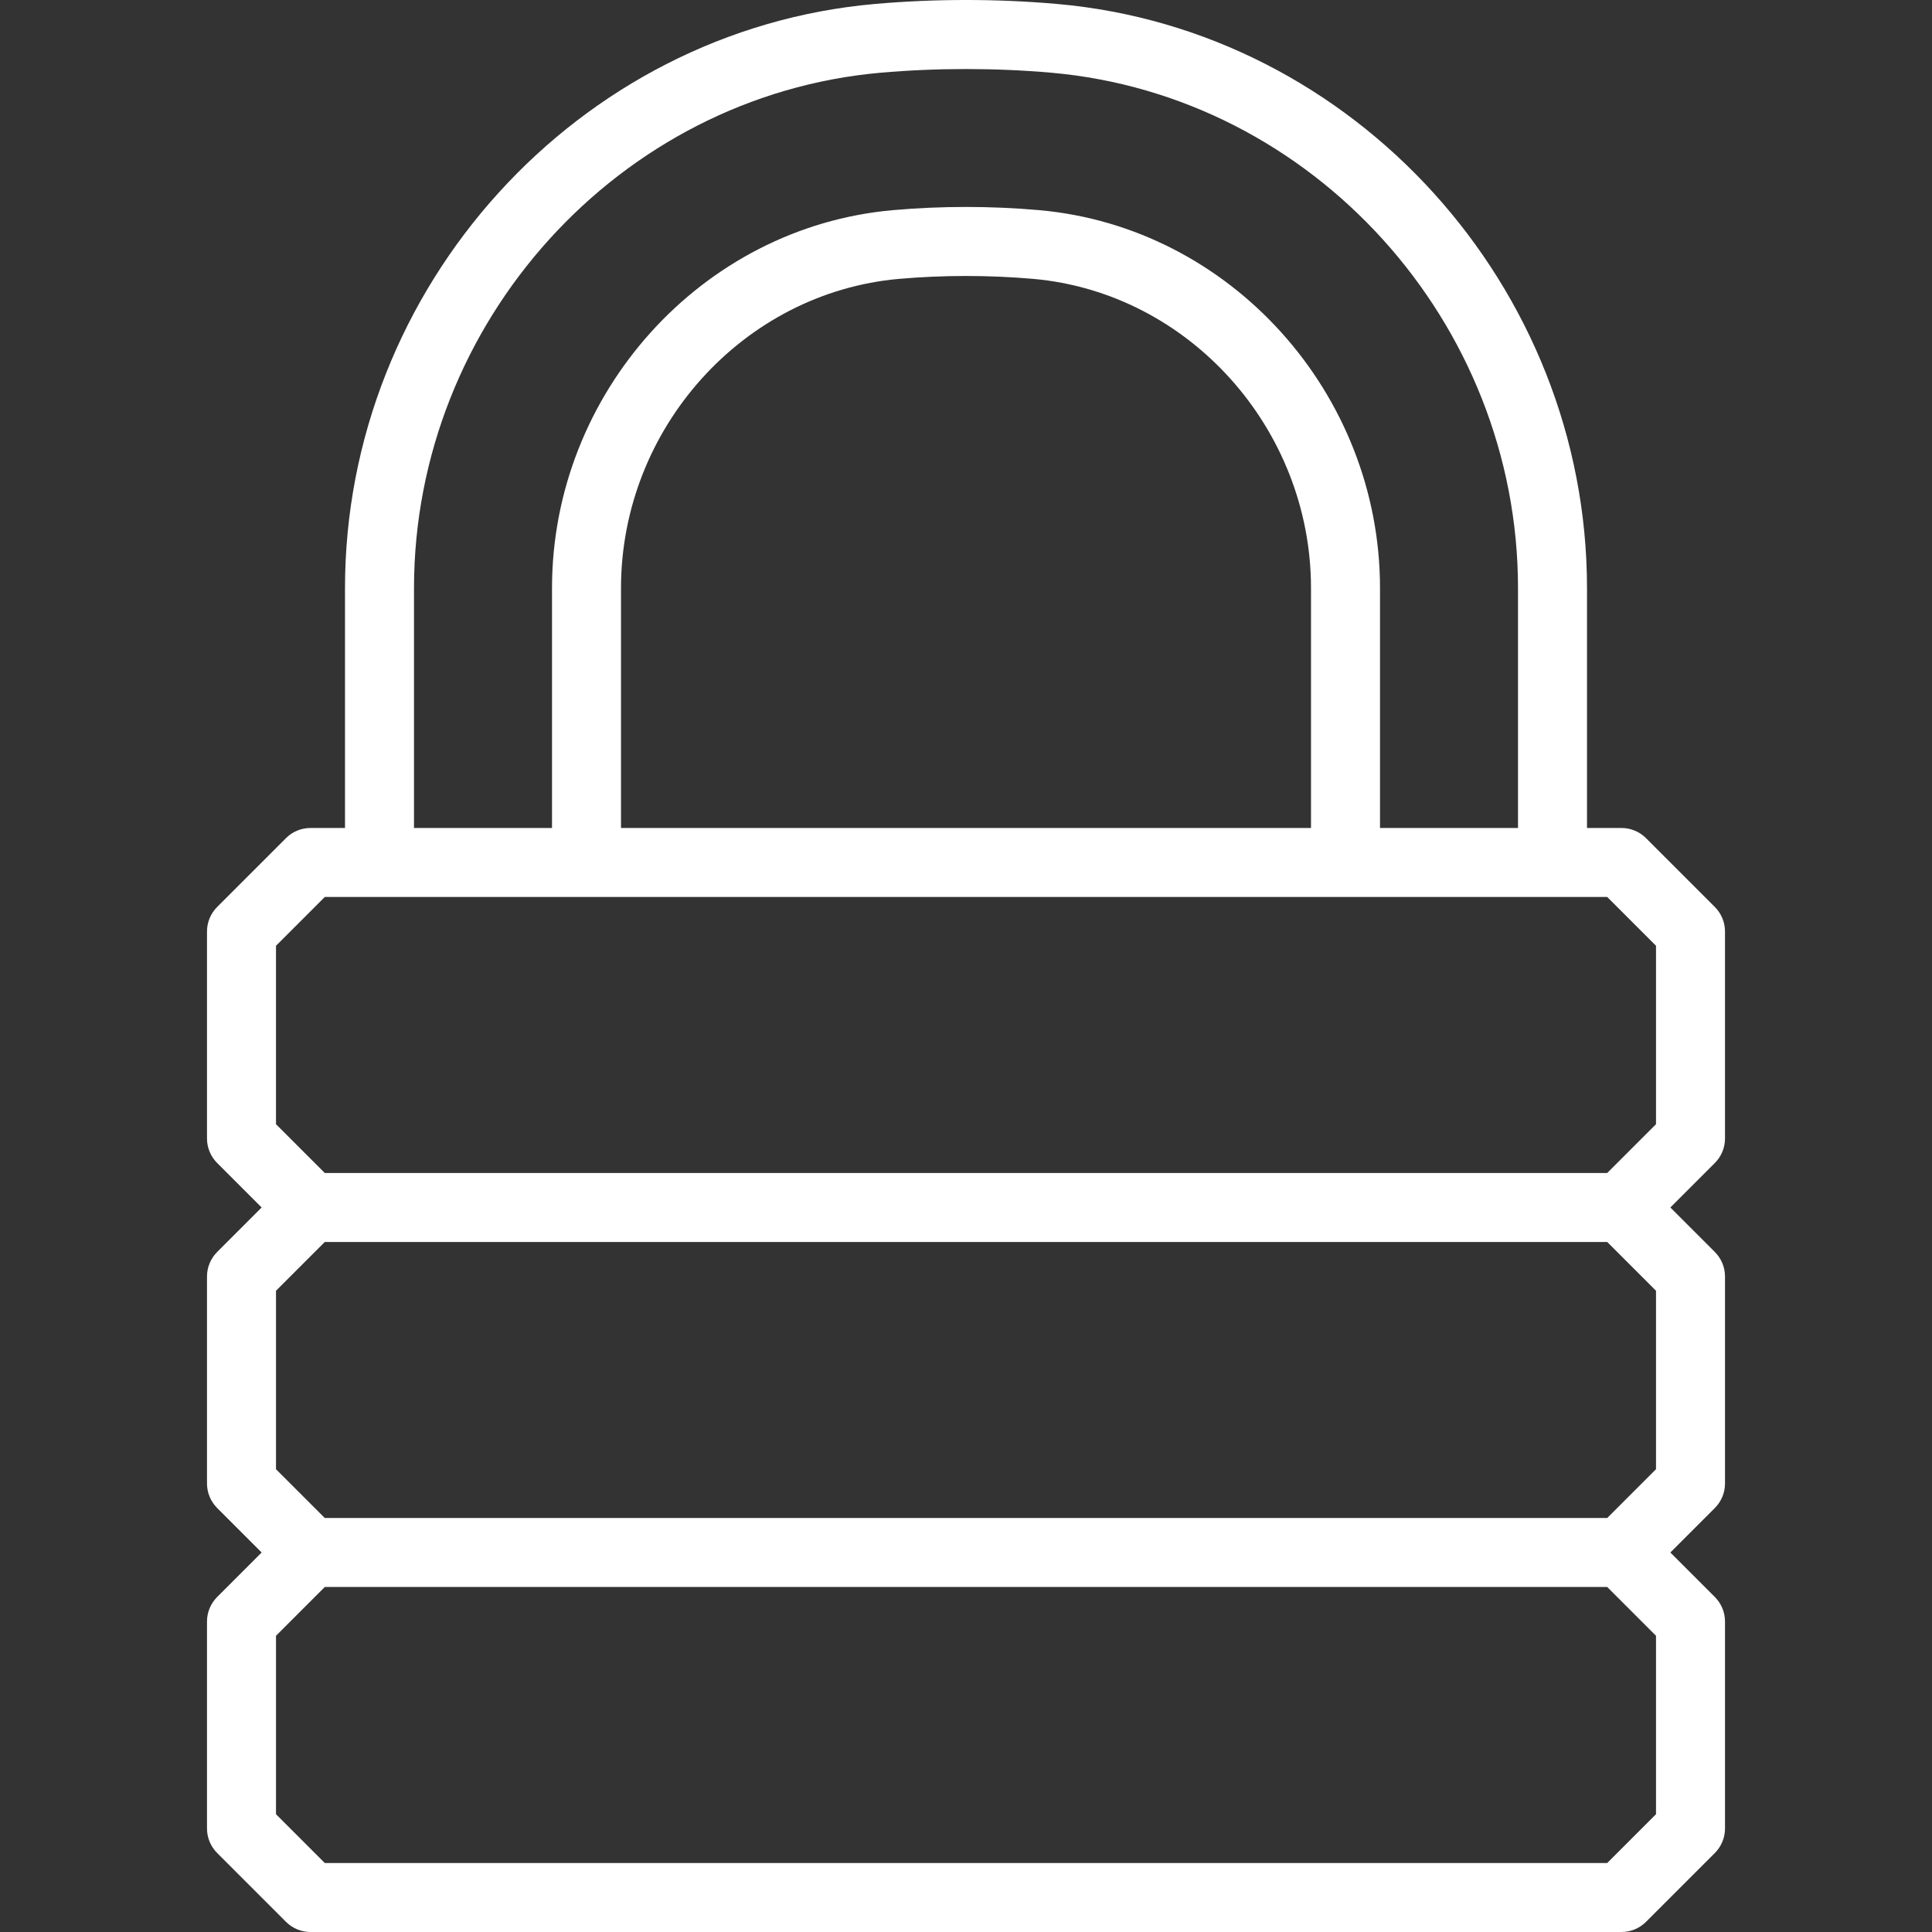 <?xml version="1.0" encoding="iso-8859-1"?>
<!-- Generator: Adobe Illustrator 19.1.0, SVG Export Plug-In . SVG Version: 6.00 Build 0)  -->
<svg version="1.1" id="Capa_1" xmlns="http://www.w3.org/2000/svg" xmlns:xlink="http://www.w3.org/1999/xlink" x="0px" y="0px"
	 viewBox="0 0 504.069 504.069" style="enable-background:new 0 0 504.069 504.069;" xml:space="preserve">
<rect x="0" y="0" width="504.069" height="504.069" fill="#333333" stroke="none"/>
<style type="text/css">
	.st0{fill:#FFFFFF;}
</style>
<g>
	<path class="st0" d="M450.063,297.037v-54.008c0-2.394-0.954-4.681-2.628-6.373l-18.003-18.003c-1.692-1.674-3.979-2.628-6.373-2.628h-9
		v-62.558c0-78.617-60.687-145.569-138.188-152.428c-15.716-1.386-31.955-1.386-47.671,0C150.699,7.898,90.012,74.85,90.012,153.467
		v62.558H81.01c-2.394,0-4.681,0.936-6.373,2.628l-18.003,18.003c-1.674,1.692-2.628,3.979-2.628,6.373v54.008
		c0,2.394,0.954,4.681,2.628,6.373l11.63,11.63l-11.63,11.63c-1.674,1.692-2.628,3.979-2.628,6.373v54.008
		c0,2.394,0.954,4.681,2.628,6.373l11.63,11.63l-11.63,11.63c-1.674,1.692-2.628,3.979-2.628,6.373v54.008
		c0,2.394,0.954,4.681,2.628,6.373l18.003,18.003c1.692,1.674,3.979,2.628,6.373,2.628h342.05c2.394,0,4.681-0.954,6.372-2.628
		l18.003-18.003c1.674-1.692,2.628-3.979,2.628-6.373v-54.008c0-2.394-0.954-4.681-2.628-6.373l-11.63-11.63l11.63-11.63
		c1.674-1.692,2.628-3.979,2.628-6.373v-54.008c0-2.394-0.954-4.681-2.628-6.373l-11.63-11.63l11.63-11.63
		C449.109,301.718,450.063,299.431,450.063,297.037z M108.014,153.467c0-69.382,53.486-128.466,121.752-134.497
		c14.672-1.278,29.866-1.278,44.52,0c68.284,6.03,121.77,65.115,121.77,134.497v62.558h-36.004v-62.558
		c0-50.893-39.048-94.207-88.915-98.636c-12.584-1.116-25.672-1.116-38.184,0c-49.867,4.41-88.933,47.743-88.933,98.636v62.558
		h-36.006V153.467z M342.048,216.025H162.023v-62.558c0-41.658,31.846-77.105,72.532-80.706c11.45-1.008,23.475-1.008,35.015,0
		c40.631,3.601,72.478,39.066,72.478,80.706V216.025z M72.009,246.756l12.728-12.728h334.596l12.728,12.728v46.555l-12.727,12.727
		H84.736l-12.727-12.727V246.756z M419.334,396.051H84.736l-12.727-12.727v-46.555l12.728-12.728h334.596l12.728,12.728v46.555
		L419.334,396.051z M432.061,473.337l-12.728,12.728H84.737l-12.728-12.728v-46.555l12.728-12.728h334.596l12.728,12.728V473.337z"
		/>
</g>
</svg>
